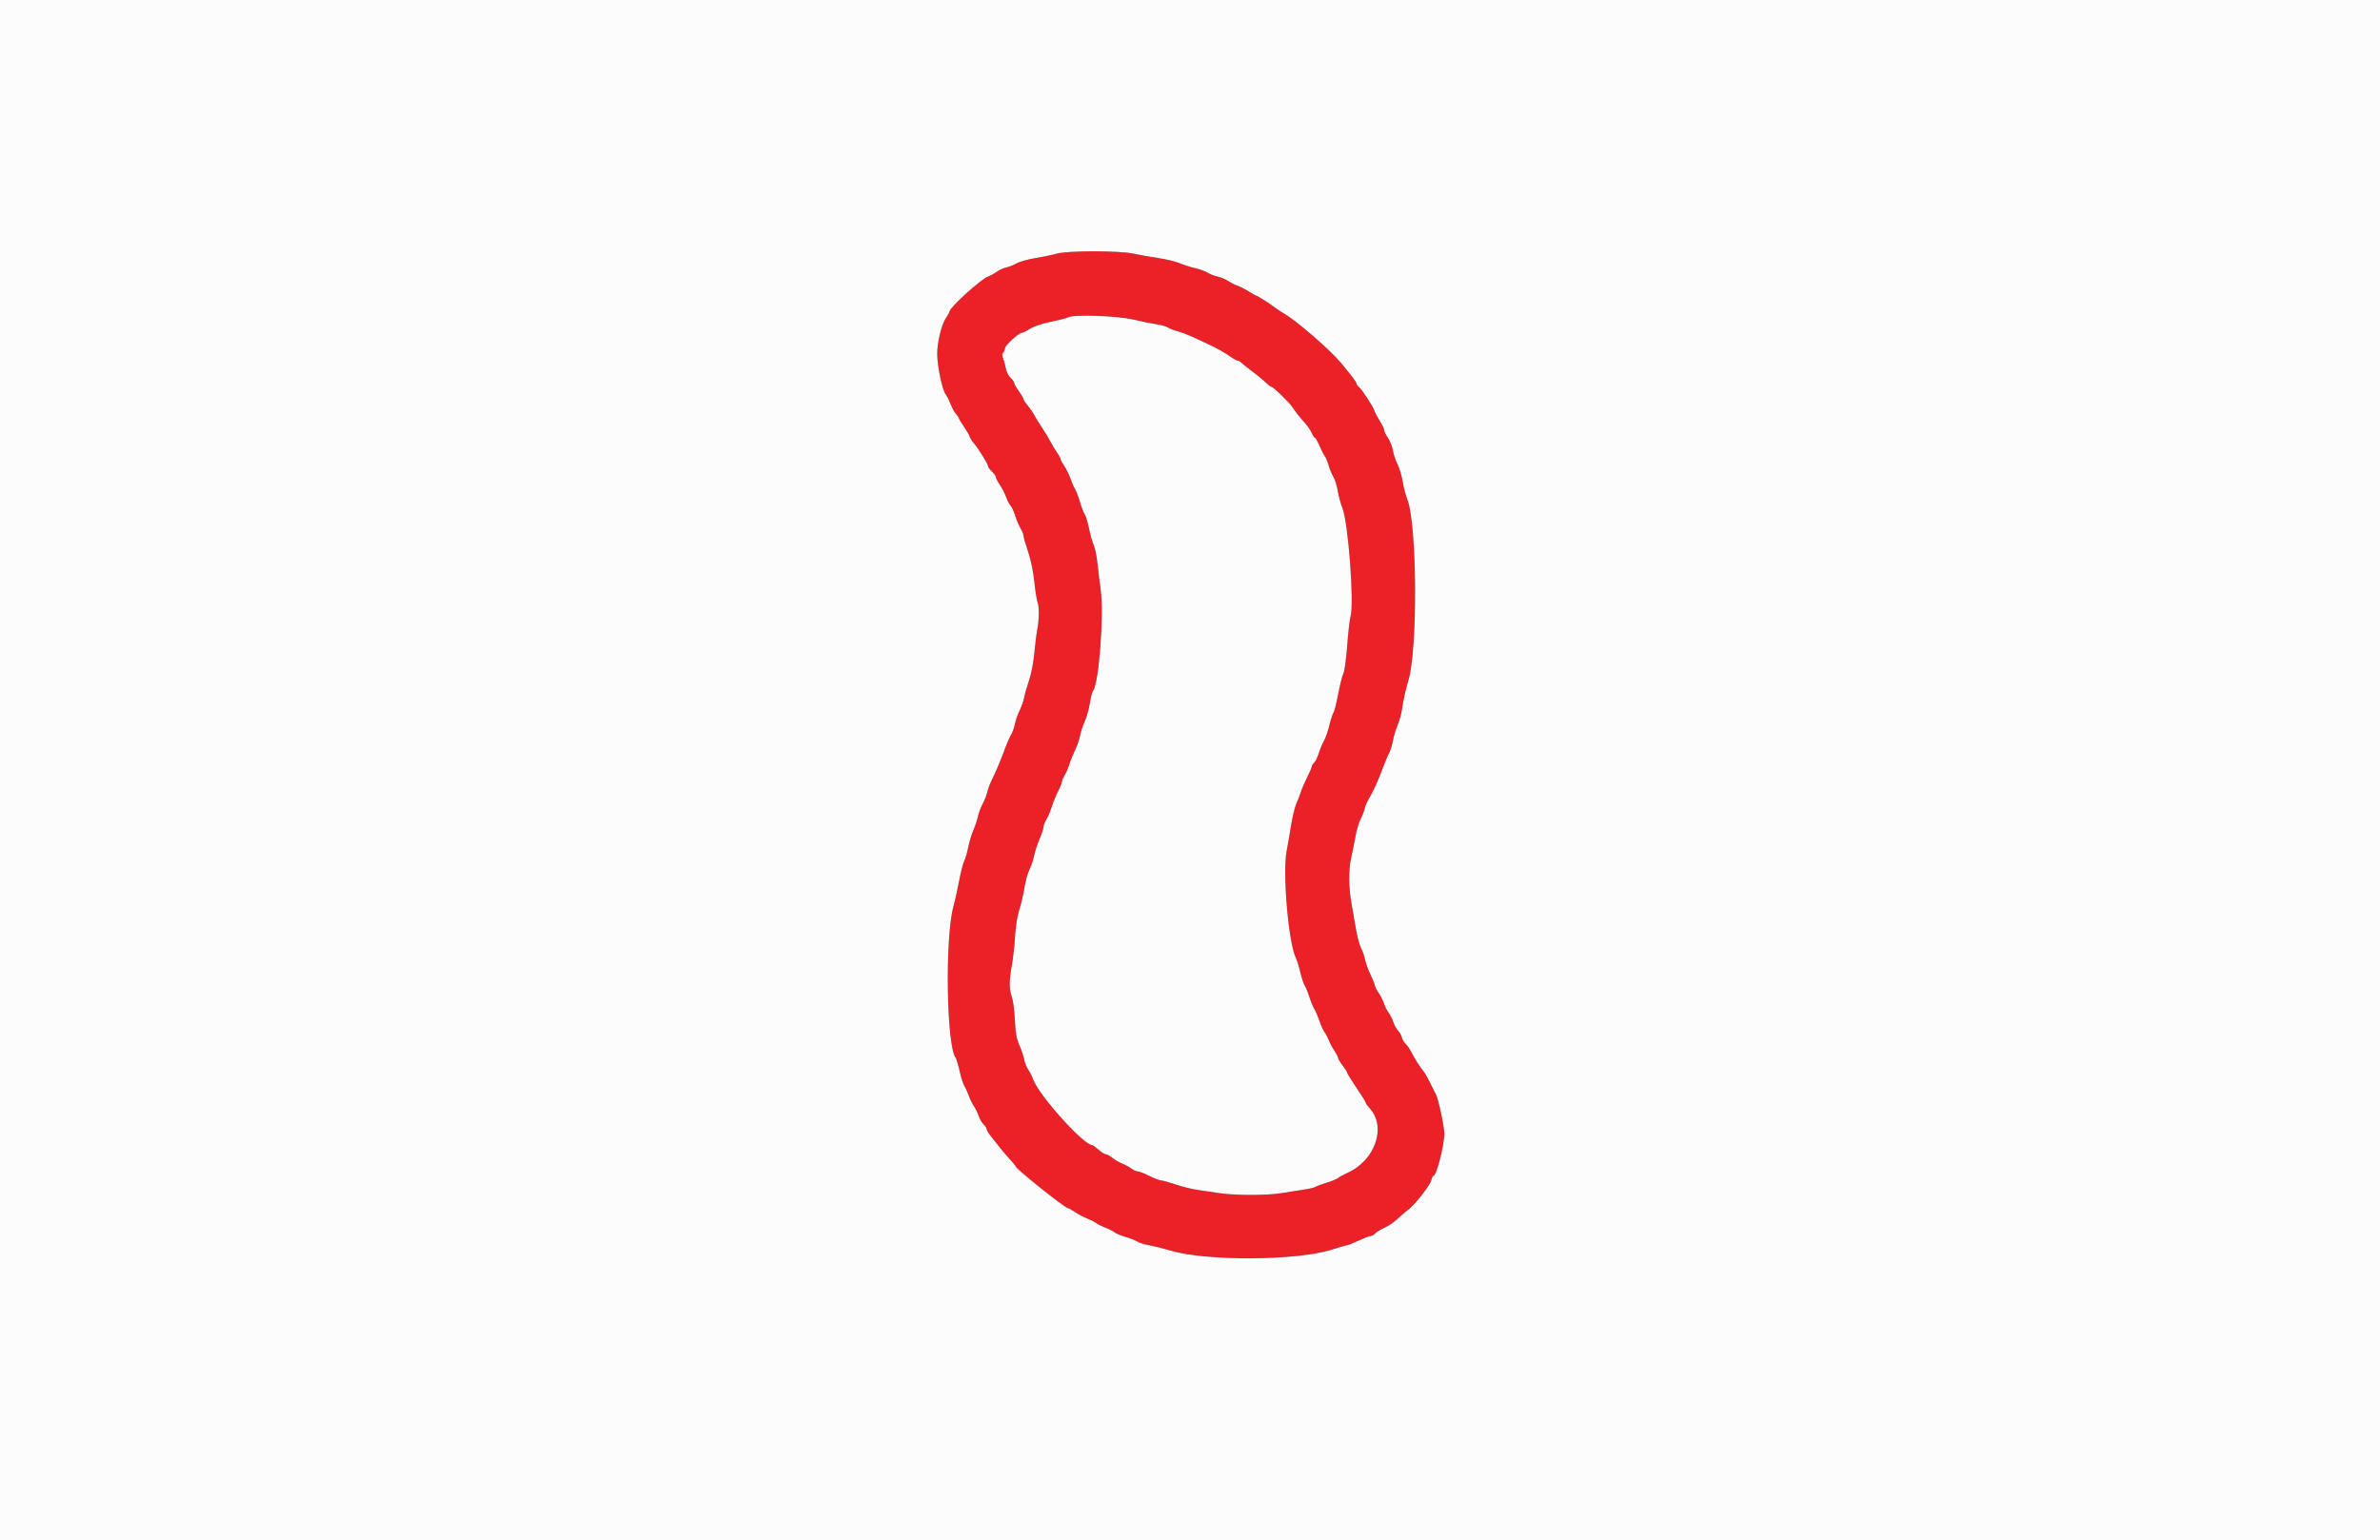 <svg id="svg" version="1.1" xmlns="http://www.w3.org/2000/svg" xmlns:xlink="http://www.w3.org/1999/xlink" width="400" height="258.915" viewBox="0, 0, 400,258.915"><rect x="0" y="0" width="400" height="258.915" fill="#333333" stroke="none"/><g id="svgg"><path id="path0" d="M177.591 42.639 C 176.878 42.840,175.262 43.176,173.998 43.386 C 172.735 43.595,171.321 43.991,170.857 44.265 C 170.392 44.539,169.619 44.849,169.138 44.953 C 168.658 45.057,167.920 45.390,167.500 45.693 C 167.080 45.996,166.415 46.360,166.023 46.503 C 164.846 46.930,159.585 51.710,159.585 52.351 C 159.585 52.470,159.307 52.977,158.968 53.478 C 158.236 54.556,157.513 57.537,157.513 59.475 C 157.513 61.555,158.371 65.628,158.955 66.321 C 159.136 66.535,159.485 67.234,159.733 67.876 C 159.980 68.517,160.398 69.282,160.661 69.576 C 160.924 69.870,161.140 70.194,161.140 70.295 C 161.140 70.396,161.548 71.072,162.047 71.797 C 162.545 72.522,162.953 73.232,162.953 73.374 C 162.953 73.517,163.256 73.999,163.626 74.446 C 164.518 75.525,166.062 78.017,166.062 78.379 C 166.062 78.537,166.354 78.940,166.710 79.275 C 167.066 79.609,167.358 80.021,167.358 80.190 C 167.358 80.359,167.664 80.949,168.038 81.500 C 168.412 82.051,168.881 82.965,169.081 83.531 C 169.280 84.097,169.624 84.759,169.843 85.001 C 170.063 85.244,170.411 85.999,170.615 86.679 C 170.820 87.359,171.220 88.309,171.504 88.791 C 171.788 89.273,172.021 89.850,172.021 90.075 C 172.021 90.299,172.361 91.487,172.777 92.715 C 173.244 94.093,173.646 96.022,173.826 97.750 C 173.987 99.291,174.230 100.843,174.365 101.199 C 174.674 102.012,174.658 104.134,174.330 105.829 C 174.192 106.541,173.965 108.348,173.825 109.845 C 173.678 111.425,173.309 113.325,172.945 114.378 C 172.600 115.376,172.236 116.658,172.134 117.228 C 172.033 117.798,171.684 118.795,171.359 119.444 C 171.034 120.093,170.687 121.084,170.588 121.646 C 170.490 122.209,170.187 123.057,169.915 123.533 C 169.643 124.008,169.206 124.999,168.942 125.735 C 168.285 127.569,167.394 129.694,166.699 131.088 C 166.379 131.729,166.033 132.652,165.930 133.138 C 165.827 133.625,165.468 134.540,165.132 135.172 C 164.797 135.804,164.444 136.746,164.348 137.266 C 164.253 137.787,163.920 138.795,163.609 139.508 C 163.298 140.220,162.902 141.522,162.731 142.400 C 162.559 143.278,162.253 144.327,162.052 144.731 C 161.850 145.136,161.453 146.690,161.170 148.187 C 160.887 149.683,160.474 151.548,160.253 152.332 C 158.787 157.529,159.060 175.919,160.632 177.857 C 160.751 178.003,161.042 178.994,161.279 180.059 C 161.516 181.124,161.881 182.265,162.090 182.596 C 162.300 182.927,162.635 183.663,162.836 184.232 C 163.037 184.802,163.421 185.580,163.689 185.963 C 163.957 186.345,164.314 187.081,164.482 187.598 C 164.649 188.115,165.015 188.745,165.295 188.998 C 165.574 189.252,165.803 189.604,165.803 189.782 C 165.803 189.961,166.182 190.573,166.645 191.144 C 167.108 191.715,167.778 192.563,168.135 193.028 C 168.491 193.494,169.220 194.345,169.754 194.918 C 170.288 195.492,170.725 196.026,170.725 196.105 C 170.725 196.489,179.025 203.109,179.508 203.109 C 179.625 203.109,180.161 203.408,180.699 203.773 C 181.237 204.138,182.157 204.622,182.743 204.849 C 183.329 205.076,183.983 205.409,184.197 205.588 C 184.411 205.768,185.110 206.118,185.751 206.366 C 186.392 206.613,187.102 206.973,187.327 207.166 C 187.553 207.358,188.369 207.700,189.141 207.925 C 189.913 208.150,190.809 208.504,191.133 208.711 C 191.457 208.918,192.389 209.208,193.205 209.355 C 194.021 209.502,195.622 209.900,196.762 210.239 C 202.762 212.023,217.948 211.938,223.773 210.088 C 225.092 209.669,226.292 209.326,226.439 209.326 C 226.585 209.326,227.454 208.977,228.368 208.549 C 229.282 208.122,230.196 207.772,230.398 207.772 C 230.600 207.772,230.915 207.591,231.099 207.371 C 231.282 207.150,231.924 206.745,232.525 206.471 C 233.571 205.995,234.388 205.405,235.570 204.275 C 235.868 203.990,236.366 203.582,236.677 203.368 C 237.671 202.684,240.367 199.253,240.544 198.447 C 240.638 198.019,240.803 197.668,240.912 197.668 C 241.434 197.668,242.747 192.562,242.743 190.544 C 242.740 189.341,241.751 184.730,241.332 183.970 C 241.126 183.596,240.823 182.999,240.657 182.642 C 240.189 181.635,239.555 180.467,239.322 180.181 C 238.648 179.357,237.760 177.973,237.316 177.056 C 237.036 176.478,236.579 175.799,236.302 175.548 C 236.025 175.297,235.724 174.799,235.635 174.441 C 235.545 174.083,235.246 173.548,234.970 173.252 C 234.694 172.956,234.332 172.295,234.165 171.784 C 233.999 171.273,233.653 170.585,233.397 170.256 C 233.141 169.926,232.794 169.240,232.626 168.731 C 232.457 168.222,232.043 167.397,231.704 166.898 C 231.365 166.398,231.088 165.860,231.088 165.702 C 231.088 165.544,230.756 164.714,230.351 163.858 C 229.946 163.002,229.531 161.855,229.429 161.309 C 229.326 160.764,229.021 159.890,228.751 159.368 C 228.480 158.847,228.075 157.312,227.851 155.959 C 227.628 154.605,227.325 152.856,227.180 152.073 C 226.659 149.265,226.620 146.348,227.076 144.301 C 227.314 143.232,227.652 141.541,227.826 140.544 C 228.000 139.547,228.383 138.264,228.677 137.694 C 228.971 137.124,229.288 136.304,229.381 135.870 C 229.475 135.437,229.804 134.679,230.112 134.186 C 230.752 133.166,231.655 131.158,232.497 128.886 C 232.813 128.031,233.264 126.965,233.498 126.517 C 233.732 126.069,234.000 125.194,234.094 124.574 C 234.189 123.953,234.529 122.804,234.850 122.021 C 235.171 121.237,235.511 120.071,235.605 119.430 C 235.859 117.695,236.267 115.819,236.676 114.508 C 238.296 109.317,238.186 88.144,236.517 83.909 C 236.245 83.218,235.899 81.880,235.748 80.937 C 235.597 79.993,235.203 78.679,234.872 78.017 C 234.541 77.355,234.192 76.307,234.097 75.689 C 234.002 75.070,233.636 74.139,233.283 73.621 C 232.931 73.102,232.642 72.511,232.642 72.307 C 232.642 72.103,232.305 71.402,231.893 70.748 C 231.481 70.094,231.066 69.300,230.971 68.983 C 230.763 68.291,228.914 65.479,228.367 65.025 C 228.154 64.848,227.979 64.592,227.979 64.455 C 227.979 64.231,227.287 63.312,225.389 61.016 C 223.571 58.818,217.890 53.893,215.770 52.678 C 215.233 52.370,214.641 51.990,214.456 51.835 C 213.835 51.315,211.414 49.741,211.234 49.741 C 211.136 49.741,210.521 49.404,209.867 48.991 C 209.214 48.579,208.389 48.155,208.034 48.048 C 207.680 47.941,206.981 47.589,206.480 47.267 C 205.980 46.944,205.162 46.598,204.663 46.498 C 204.165 46.399,203.403 46.103,202.971 45.841 C 202.539 45.579,201.606 45.239,200.898 45.085 C 200.191 44.932,199.035 44.563,198.331 44.265 C 197.626 43.968,195.994 43.571,194.704 43.382 C 193.413 43.194,191.541 42.862,190.544 42.643 C 188.120 42.114,179.466 42.111,177.591 42.639 M190.508 53.729 C 191.953 54.071,193.718 54.429,194.430 54.527 C 195.142 54.624,195.967 54.858,196.262 55.048 C 196.558 55.237,197.315 55.531,197.946 55.700 C 198.577 55.870,199.793 56.337,200.648 56.738 C 201.503 57.140,202.610 57.655,203.109 57.883 C 204.443 58.494,206.002 59.377,206.917 60.039 C 207.360 60.359,207.842 60.622,207.988 60.622 C 208.134 60.622,208.407 60.770,208.595 60.951 C 208.784 61.132,209.288 61.544,209.715 61.866 C 211.423 63.152,212.015 63.631,212.736 64.313 C 213.150 64.705,213.573 65.027,213.675 65.028 C 213.992 65.032,216.747 67.706,217.252 68.502 C 217.732 69.256,218.160 69.795,219.481 71.307 C 219.865 71.746,220.317 72.437,220.484 72.841 C 220.651 73.245,220.876 73.575,220.984 73.575 C 221.092 73.575,221.440 74.187,221.758 74.935 C 222.076 75.683,222.479 76.470,222.652 76.684 C 222.826 76.898,223.116 77.597,223.296 78.238 C 223.477 78.880,223.840 79.757,224.103 80.187 C 224.366 80.618,224.694 81.668,224.832 82.519 C 224.970 83.371,225.318 84.663,225.606 85.391 C 226.601 87.908,227.616 101.397,226.978 103.627 C 226.835 104.126,226.583 106.339,226.418 108.545 C 226.251 110.764,225.963 112.852,225.773 113.220 C 225.584 113.585,225.191 115.145,224.899 116.686 C 224.607 118.227,224.256 119.623,224.119 119.788 C 223.982 119.953,223.671 120.901,223.428 121.896 C 223.185 122.891,222.784 124.054,222.536 124.482 C 222.287 124.909,221.889 125.862,221.650 126.599 C 221.411 127.336,221.047 128.079,220.841 128.250 C 220.635 128.421,220.465 128.692,220.463 128.853 C 220.461 129.014,220.122 129.811,219.709 130.625 C 219.296 131.439,218.817 132.547,218.643 133.086 C 218.470 133.626,218.119 134.537,217.863 135.111 C 217.606 135.685,217.202 137.376,216.964 138.868 C 216.727 140.360,216.404 142.222,216.248 143.005 C 215.526 146.615,216.530 158.425,217.777 160.999 C 217.981 161.420,218.325 162.526,218.541 163.457 C 218.756 164.388,219.085 165.384,219.271 165.670 C 219.457 165.957,219.816 166.833,220.067 167.617 C 220.319 168.400,220.697 169.315,220.907 169.650 C 221.117 169.985,221.513 170.909,221.787 171.704 C 222.060 172.500,222.439 173.333,222.628 173.557 C 222.817 173.781,223.132 174.372,223.329 174.870 C 223.525 175.369,223.952 176.172,224.278 176.655 C 224.604 177.138,224.874 177.663,224.878 177.821 C 224.882 177.979,225.231 178.567,225.655 179.126 C 226.078 179.686,226.425 180.241,226.425 180.360 C 226.425 180.478,227.124 181.604,227.979 182.860 C 228.834 184.117,229.534 185.246,229.534 185.369 C 229.534 185.493,229.812 185.891,230.153 186.255 C 233.084 189.389,231.145 195.083,226.434 197.175 C 225.798 197.457,225.099 197.840,224.880 198.025 C 224.661 198.210,223.782 198.572,222.927 198.828 C 222.073 199.084,221.247 199.392,221.094 199.512 C 220.940 199.632,220.008 199.850,219.021 199.997 C 218.035 200.143,216.354 200.405,215.285 200.577 C 212.850 200.971,207.483 200.965,204.922 200.565 C 203.854 200.398,202.222 200.157,201.295 200.028 C 200.369 199.900,198.716 199.491,197.623 199.120 C 196.529 198.749,195.421 198.442,195.162 198.437 C 194.902 198.433,193.993 198.083,193.141 197.660 C 192.290 197.237,191.402 196.891,191.168 196.891 C 190.935 196.891,190.465 196.679,190.126 196.420 C 189.786 196.161,189.100 195.790,188.601 195.596 C 188.102 195.401,187.365 194.972,186.962 194.642 C 186.559 194.312,186.068 194.041,185.870 194.041 C 185.672 194.041,185.112 193.692,184.625 193.264 C 184.138 192.837,183.655 192.487,183.551 192.487 C 182.100 192.487,174.508 184.008,173.624 181.400 C 173.465 180.931,173.108 180.228,172.830 179.837 C 172.552 179.447,172.238 178.669,172.133 178.108 C 172.028 177.547,171.665 176.461,171.326 175.696 C 170.845 174.608,170.679 173.673,170.566 171.414 C 170.487 169.824,170.257 168.084,170.056 167.547 C 169.590 166.306,169.592 164.837,170.062 162.270 C 170.267 161.150,170.512 158.951,170.607 157.383 C 170.712 155.662,170.986 153.918,171.299 152.979 C 171.584 152.124,171.972 150.472,172.162 149.308 C 172.352 148.144,172.738 146.739,173.020 146.186 C 173.302 145.634,173.648 144.604,173.789 143.899 C 173.930 143.194,174.345 141.917,174.711 141.062 C 175.077 140.207,175.379 139.288,175.382 139.020 C 175.386 138.752,175.611 138.169,175.882 137.725 C 176.153 137.281,176.555 136.334,176.774 135.622 C 176.993 134.909,177.466 133.744,177.826 133.031 C 178.187 132.319,178.485 131.575,178.489 131.378 C 178.494 131.181,178.716 130.656,178.984 130.212 C 179.252 129.768,179.609 128.938,179.779 128.368 C 179.948 127.798,180.375 126.739,180.726 126.014 C 181.078 125.289,181.436 124.240,181.521 123.682 C 181.606 123.125,181.945 122.085,182.275 121.373 C 182.604 120.661,183.003 119.266,183.161 118.274 C 183.318 117.282,183.557 116.339,183.690 116.178 C 184.701 114.960,185.584 103.203,184.978 99.033 C 184.838 98.069,184.612 96.203,184.475 94.888 C 184.338 93.572,184.048 92.115,183.832 91.649 C 183.616 91.184,183.263 89.942,183.047 88.889 C 182.832 87.837,182.494 86.729,182.297 86.428 C 182.100 86.127,181.738 85.181,181.493 84.326 C 181.248 83.472,180.882 82.514,180.679 82.198 C 180.477 81.883,180.130 81.093,179.910 80.442 C 179.689 79.792,179.222 78.839,178.873 78.324 C 178.524 77.810,178.238 77.277,178.238 77.141 C 178.238 77.005,177.976 76.527,177.655 76.080 C 177.335 75.632,176.869 74.856,176.621 74.356 C 176.373 73.855,175.703 72.746,175.133 71.891 C 174.563 71.036,173.955 70.045,173.781 69.689 C 173.608 69.333,173.141 68.659,172.743 68.190 C 172.346 67.722,172.021 67.226,172.021 67.087 C 172.021 66.948,171.671 66.352,171.244 65.762 C 170.816 65.172,170.466 64.552,170.466 64.385 C 170.466 64.217,170.186 63.817,169.843 63.495 C 169.501 63.173,169.146 62.482,169.056 61.960 C 168.965 61.438,168.762 60.683,168.605 60.284 C 168.394 59.747,168.396 59.479,168.615 59.260 C 168.779 59.097,168.912 58.765,168.912 58.522 C 168.912 58.060,171.229 55.959,171.738 55.959 C 171.899 55.959,172.516 55.652,173.109 55.278 C 173.768 54.862,175.152 54.398,176.666 54.085 C 178.030 53.804,179.320 53.473,179.534 53.349 C 180.438 52.826,187.759 53.080,190.508 53.729 " stroke="none" fill="#ec2027" fill-rule="evenodd"></path><path id="path1" d="M0.000 129.534 L 0.000 259.067 200.000 259.067 L 400.000 259.067 400.000 129.534 L 400.000 0.000 200.000 0.000 L 0.000 0.000 0.000 129.534 M190.544 42.643 C 191.541 42.862,193.413 43.194,194.704 43.382 C 195.994 43.571,197.626 43.968,198.331 44.265 C 199.035 44.563,200.191 44.932,200.898 45.085 C 201.606 45.239,202.539 45.579,202.971 45.841 C 203.403 46.103,204.165 46.399,204.663 46.498 C 205.162 46.598,205.980 46.944,206.480 47.267 C 206.981 47.589,207.680 47.941,208.034 48.048 C 208.389 48.155,209.214 48.579,209.867 48.991 C 210.521 49.404,211.136 49.741,211.234 49.741 C 211.414 49.741,213.835 51.315,214.456 51.835 C 214.641 51.990,215.233 52.370,215.770 52.678 C 217.890 53.893,223.571 58.818,225.389 61.016 C 227.287 63.312,227.979 64.231,227.979 64.455 C 227.979 64.592,228.154 64.848,228.367 65.025 C 228.914 65.479,230.763 68.291,230.971 68.983 C 231.066 69.300,231.481 70.094,231.893 70.748 C 232.305 71.402,232.642 72.103,232.642 72.307 C 232.642 72.511,232.931 73.102,233.283 73.621 C 233.636 74.139,234.002 75.070,234.097 75.689 C 234.192 76.307,234.541 77.355,234.872 78.017 C 235.203 78.679,235.597 79.993,235.748 80.937 C 235.899 81.880,236.245 83.218,236.517 83.909 C 238.186 88.144,238.296 109.317,236.676 114.508 C 236.267 115.819,235.859 117.695,235.605 119.430 C 235.511 120.071,235.171 121.237,234.850 122.021 C 234.529 122.804,234.189 123.953,234.094 124.574 C 234.000 125.194,233.732 126.069,233.498 126.517 C 233.264 126.965,232.813 128.031,232.497 128.886 C 231.655 131.158,230.752 133.166,230.112 134.186 C 229.804 134.679,229.475 135.437,229.381 135.870 C 229.288 136.304,228.971 137.124,228.677 137.694 C 228.383 138.264,228.000 139.547,227.826 140.544 C 227.652 141.541,227.314 143.232,227.076 144.301 C 226.620 146.348,226.659 149.265,227.180 152.073 C 227.325 152.856,227.628 154.605,227.851 155.959 C 228.075 157.312,228.480 158.847,228.751 159.368 C 229.021 159.890,229.326 160.764,229.429 161.309 C 229.531 161.855,229.946 163.002,230.351 163.858 C 230.756 164.714,231.088 165.544,231.088 165.702 C 231.088 165.860,231.365 166.398,231.704 166.898 C 232.043 167.397,232.457 168.222,232.626 168.731 C 232.794 169.240,233.141 169.926,233.397 170.256 C 233.653 170.585,233.999 171.273,234.165 171.784 C 234.332 172.295,234.694 172.956,234.970 173.252 C 235.246 173.548,235.545 174.083,235.635 174.441 C 235.724 174.799,236.025 175.297,236.302 175.548 C 236.579 175.799,237.036 176.478,237.316 177.056 C 237.760 177.973,238.648 179.357,239.322 180.181 C 239.555 180.467,240.189 181.635,240.657 182.642 C 240.823 182.999,241.126 183.596,241.332 183.970 C 241.751 184.730,242.740 189.341,242.743 190.544 C 242.747 192.562,241.434 197.668,240.912 197.668 C 240.803 197.668,240.638 198.019,240.544 198.447 C 240.367 199.253,237.671 202.684,236.677 203.368 C 236.366 203.582,235.868 203.990,235.570 204.275 C 234.388 205.405,233.571 205.995,232.525 206.471 C 231.924 206.745,231.282 207.150,231.099 207.371 C 230.915 207.591,230.600 207.772,230.398 207.772 C 230.196 207.772,229.282 208.122,228.368 208.549 C 227.454 208.977,226.585 209.326,226.439 209.326 C 226.292 209.326,225.092 209.669,223.773 210.088 C 217.948 211.938,202.762 212.023,196.762 210.239 C 195.622 209.900,194.021 209.502,193.205 209.355 C 192.389 209.208,191.457 208.918,191.133 208.711 C 190.809 208.504,189.913 208.150,189.141 207.925 C 188.369 207.700,187.553 207.358,187.327 207.166 C 187.102 206.973,186.392 206.613,185.751 206.366 C 185.110 206.118,184.411 205.768,184.197 205.588 C 183.983 205.409,183.329 205.076,182.743 204.849 C 182.157 204.622,181.237 204.138,180.699 203.773 C 180.161 203.408,179.625 203.109,179.508 203.109 C 179.025 203.109,170.725 196.489,170.725 196.105 C 170.725 196.026,170.288 195.492,169.754 194.918 C 169.220 194.345,168.491 193.494,168.135 193.028 C 167.778 192.563,167.108 191.715,166.645 191.144 C 166.182 190.573,165.803 189.961,165.803 189.782 C 165.803 189.604,165.574 189.252,165.295 188.998 C 165.015 188.745,164.649 188.115,164.482 187.598 C 164.314 187.081,163.957 186.345,163.689 185.963 C 163.421 185.580,163.037 184.802,162.836 184.232 C 162.635 183.663,162.300 182.927,162.090 182.596 C 161.881 182.265,161.516 181.124,161.279 180.059 C 161.042 178.994,160.751 178.003,160.632 177.857 C 159.060 175.919,158.787 157.529,160.253 152.332 C 160.474 151.548,160.887 149.683,161.170 148.187 C 161.453 146.690,161.850 145.136,162.052 144.731 C 162.253 144.327,162.559 143.278,162.731 142.400 C 162.902 141.522,163.298 140.220,163.609 139.508 C 163.920 138.795,164.253 137.787,164.348 137.266 C 164.444 136.746,164.797 135.804,165.132 135.172 C 165.468 134.540,165.827 133.625,165.930 133.138 C 166.033 132.652,166.379 131.729,166.699 131.088 C 167.394 129.694,168.285 127.569,168.942 125.735 C 169.206 124.999,169.643 124.008,169.915 123.533 C 170.187 123.057,170.490 122.209,170.588 121.646 C 170.687 121.084,171.034 120.093,171.359 119.444 C 171.684 118.795,172.033 117.798,172.134 117.228 C 172.236 116.658,172.600 115.376,172.945 114.378 C 173.309 113.325,173.678 111.425,173.825 109.845 C 173.965 108.348,174.192 106.541,174.330 105.829 C 174.658 104.134,174.674 102.012,174.365 101.199 C 174.230 100.843,173.987 99.291,173.826 97.750 C 173.646 96.022,173.244 94.093,172.777 92.715 C 172.361 91.487,172.021 90.299,172.021 90.075 C 172.021 89.850,171.788 89.273,171.504 88.791 C 171.220 88.309,170.820 87.359,170.615 86.679 C 170.411 85.999,170.063 85.244,169.843 85.001 C 169.624 84.759,169.280 84.097,169.081 83.531 C 168.881 82.965,168.412 82.051,168.038 81.500 C 167.664 80.949,167.358 80.359,167.358 80.190 C 167.358 80.021,167.066 79.609,166.710 79.275 C 166.354 78.940,166.062 78.537,166.062 78.379 C 166.062 78.017,164.518 75.525,163.626 74.446 C 163.256 73.999,162.953 73.517,162.953 73.374 C 162.953 73.232,162.545 72.522,162.047 71.797 C 161.548 71.072,161.140 70.396,161.140 70.295 C 161.140 70.194,160.924 69.870,160.661 69.576 C 160.398 69.282,159.980 68.517,159.733 67.876 C 159.485 67.234,159.136 66.535,158.955 66.321 C 158.371 65.628,157.513 61.555,157.513 59.475 C 157.513 57.537,158.236 54.556,158.968 53.478 C 159.307 52.977,159.585 52.470,159.585 52.351 C 159.585 51.710,164.846 46.930,166.023 46.503 C 166.415 46.360,167.080 45.996,167.500 45.693 C 167.920 45.390,168.658 45.057,169.138 44.953 C 169.619 44.849,170.392 44.539,170.857 44.265 C 171.321 43.991,172.735 43.595,173.998 43.386 C 175.262 43.176,176.878 42.840,177.591 42.639 C 179.466 42.111,188.120 42.114,190.544 42.643 M179.534 53.349 C 179.320 53.473,178.030 53.804,176.666 54.085 C 175.152 54.398,173.768 54.862,173.109 55.278 C 172.516 55.652,171.899 55.959,171.738 55.959 C 171.229 55.959,168.912 58.060,168.912 58.522 C 168.912 58.765,168.779 59.097,168.615 59.260 C 168.396 59.479,168.394 59.747,168.605 60.284 C 168.762 60.683,168.965 61.438,169.056 61.960 C 169.146 62.482,169.501 63.173,169.843 63.495 C 170.186 63.817,170.466 64.217,170.466 64.385 C 170.466 64.552,170.816 65.172,171.244 65.762 C 171.671 66.352,172.021 66.948,172.021 67.087 C 172.021 67.226,172.346 67.722,172.743 68.190 C 173.141 68.659,173.608 69.333,173.781 69.689 C 173.955 70.045,174.563 71.036,175.133 71.891 C 175.703 72.746,176.373 73.855,176.621 74.356 C 176.869 74.856,177.335 75.632,177.655 76.080 C 177.976 76.527,178.238 77.005,178.238 77.141 C 178.238 77.277,178.524 77.810,178.873 78.324 C 179.222 78.839,179.689 79.792,179.910 80.442 C 180.130 81.093,180.477 81.883,180.679 82.198 C 180.882 82.514,181.248 83.472,181.493 84.326 C 181.738 85.181,182.100 86.127,182.297 86.428 C 182.494 86.729,182.832 87.837,183.047 88.889 C 183.263 89.942,183.616 91.184,183.832 91.649 C 184.048 92.115,184.338 93.572,184.475 94.888 C 184.612 96.203,184.838 98.069,184.978 99.033 C 185.584 103.203,184.701 114.960,183.690 116.178 C 183.557 116.339,183.318 117.282,183.161 118.274 C 183.003 119.266,182.604 120.661,182.275 121.373 C 181.945 122.085,181.606 123.125,181.521 123.682 C 181.436 124.240,181.078 125.289,180.726 126.014 C 180.375 126.739,179.948 127.798,179.779 128.368 C 179.609 128.938,179.252 129.768,178.984 130.212 C 178.716 130.656,178.494 131.181,178.489 131.378 C 178.485 131.575,178.187 132.319,177.826 133.031 C 177.466 133.744,176.993 134.909,176.774 135.622 C 176.555 136.334,176.153 137.281,175.882 137.725 C 175.611 138.169,175.386 138.752,175.382 139.020 C 175.379 139.288,175.077 140.207,174.711 141.062 C 174.345 141.917,173.930 143.194,173.789 143.899 C 173.648 144.604,173.302 145.634,173.020 146.186 C 172.738 146.739,172.352 148.144,172.162 149.308 C 171.972 150.472,171.584 152.124,171.299 152.979 C 170.986 153.918,170.712 155.662,170.607 157.383 C 170.512 158.951,170.267 161.150,170.062 162.270 C 169.592 164.837,169.590 166.306,170.056 167.547 C 170.257 168.084,170.487 169.824,170.566 171.414 C 170.679 173.673,170.845 174.608,171.326 175.696 C 171.665 176.461,172.028 177.547,172.133 178.108 C 172.238 178.669,172.552 179.447,172.830 179.837 C 173.108 180.228,173.465 180.931,173.624 181.400 C 174.508 184.008,182.100 192.487,183.551 192.487 C 183.655 192.487,184.138 192.837,184.625 193.264 C 185.112 193.692,185.672 194.041,185.870 194.041 C 186.068 194.041,186.559 194.312,186.962 194.642 C 187.365 194.972,188.102 195.401,188.601 195.596 C 189.100 195.790,189.786 196.161,190.126 196.420 C 190.465 196.679,190.935 196.891,191.168 196.891 C 191.402 196.891,192.290 197.237,193.141 197.660 C 193.993 198.083,194.902 198.433,195.162 198.437 C 195.421 198.442,196.529 198.749,197.623 199.120 C 198.716 199.491,200.369 199.900,201.295 200.028 C 202.222 200.157,203.854 200.398,204.922 200.565 C 207.483 200.965,212.850 200.971,215.285 200.577 C 216.354 200.405,218.035 200.143,219.021 199.997 C 220.008 199.850,220.940 199.632,221.094 199.512 C 221.247 199.392,222.073 199.084,222.927 198.828 C 223.782 198.572,224.661 198.210,224.880 198.025 C 225.099 197.840,225.798 197.457,226.434 197.175 C 231.145 195.083,233.084 189.389,230.153 186.255 C 229.812 185.891,229.534 185.493,229.534 185.369 C 229.534 185.246,228.834 184.117,227.979 182.860 C 227.124 181.604,226.425 180.478,226.425 180.360 C 226.425 180.241,226.078 179.686,225.655 179.126 C 225.231 178.567,224.882 177.979,224.878 177.821 C 224.874 177.663,224.604 177.138,224.278 176.655 C 223.952 176.172,223.525 175.369,223.329 174.870 C 223.132 174.372,222.817 173.781,222.628 173.557 C 222.439 173.333,222.060 172.500,221.787 171.704 C 221.513 170.909,221.117 169.985,220.907 169.650 C 220.697 169.315,220.319 168.400,220.067 167.617 C 219.816 166.833,219.457 165.957,219.271 165.670 C 219.085 165.384,218.756 164.388,218.541 163.457 C 218.325 162.526,217.981 161.420,217.777 160.999 C 216.530 158.425,215.526 146.615,216.248 143.005 C 216.404 142.222,216.727 140.360,216.964 138.868 C 217.202 137.376,217.606 135.685,217.863 135.111 C 218.119 134.537,218.470 133.626,218.643 133.086 C 218.817 132.547,219.296 131.439,219.709 130.625 C 220.122 129.811,220.461 129.014,220.463 128.853 C 220.465 128.692,220.635 128.421,220.841 128.250 C 221.047 128.079,221.411 127.336,221.650 126.599 C 221.889 125.862,222.287 124.909,222.536 124.482 C 222.784 124.054,223.185 122.891,223.428 121.896 C 223.671 120.901,223.982 119.953,224.119 119.788 C 224.256 119.623,224.607 118.227,224.899 116.686 C 225.191 115.145,225.584 113.585,225.773 113.220 C 225.963 112.852,226.251 110.764,226.418 108.545 C 226.583 106.339,226.835 104.126,226.978 103.627 C 227.616 101.397,226.601 87.908,225.606 85.391 C 225.318 84.663,224.970 83.371,224.832 82.519 C 224.694 81.668,224.366 80.618,224.103 80.187 C 223.840 79.757,223.477 78.880,223.296 78.238 C 223.116 77.597,222.826 76.898,222.652 76.684 C 222.479 76.470,222.076 75.683,221.758 74.935 C 221.440 74.187,221.092 73.575,220.984 73.575 C 220.876 73.575,220.651 73.245,220.484 72.841 C 220.317 72.437,219.865 71.746,219.481 71.307 C 218.160 69.795,217.732 69.256,217.252 68.502 C 216.747 67.706,213.992 65.032,213.675 65.028 C 213.573 65.027,213.150 64.705,212.736 64.313 C 212.015 63.631,211.423 63.152,209.715 61.866 C 209.288 61.544,208.784 61.132,208.595 60.951 C 208.407 60.770,208.134 60.622,207.988 60.622 C 207.842 60.622,207.360 60.359,206.917 60.039 C 206.002 59.377,204.443 58.494,203.109 57.883 C 202.610 57.655,201.503 57.140,200.648 56.738 C 199.793 56.337,198.577 55.870,197.946 55.700 C 197.315 55.531,196.558 55.237,196.262 55.048 C 195.967 54.858,195.142 54.624,194.430 54.527 C 193.718 54.429,191.953 54.071,190.508 53.729 C 187.759 53.080,180.438 52.826,179.534 53.349 " stroke="none" fill="#fcfcfc" fill-rule="evenodd"></path></g></svg>